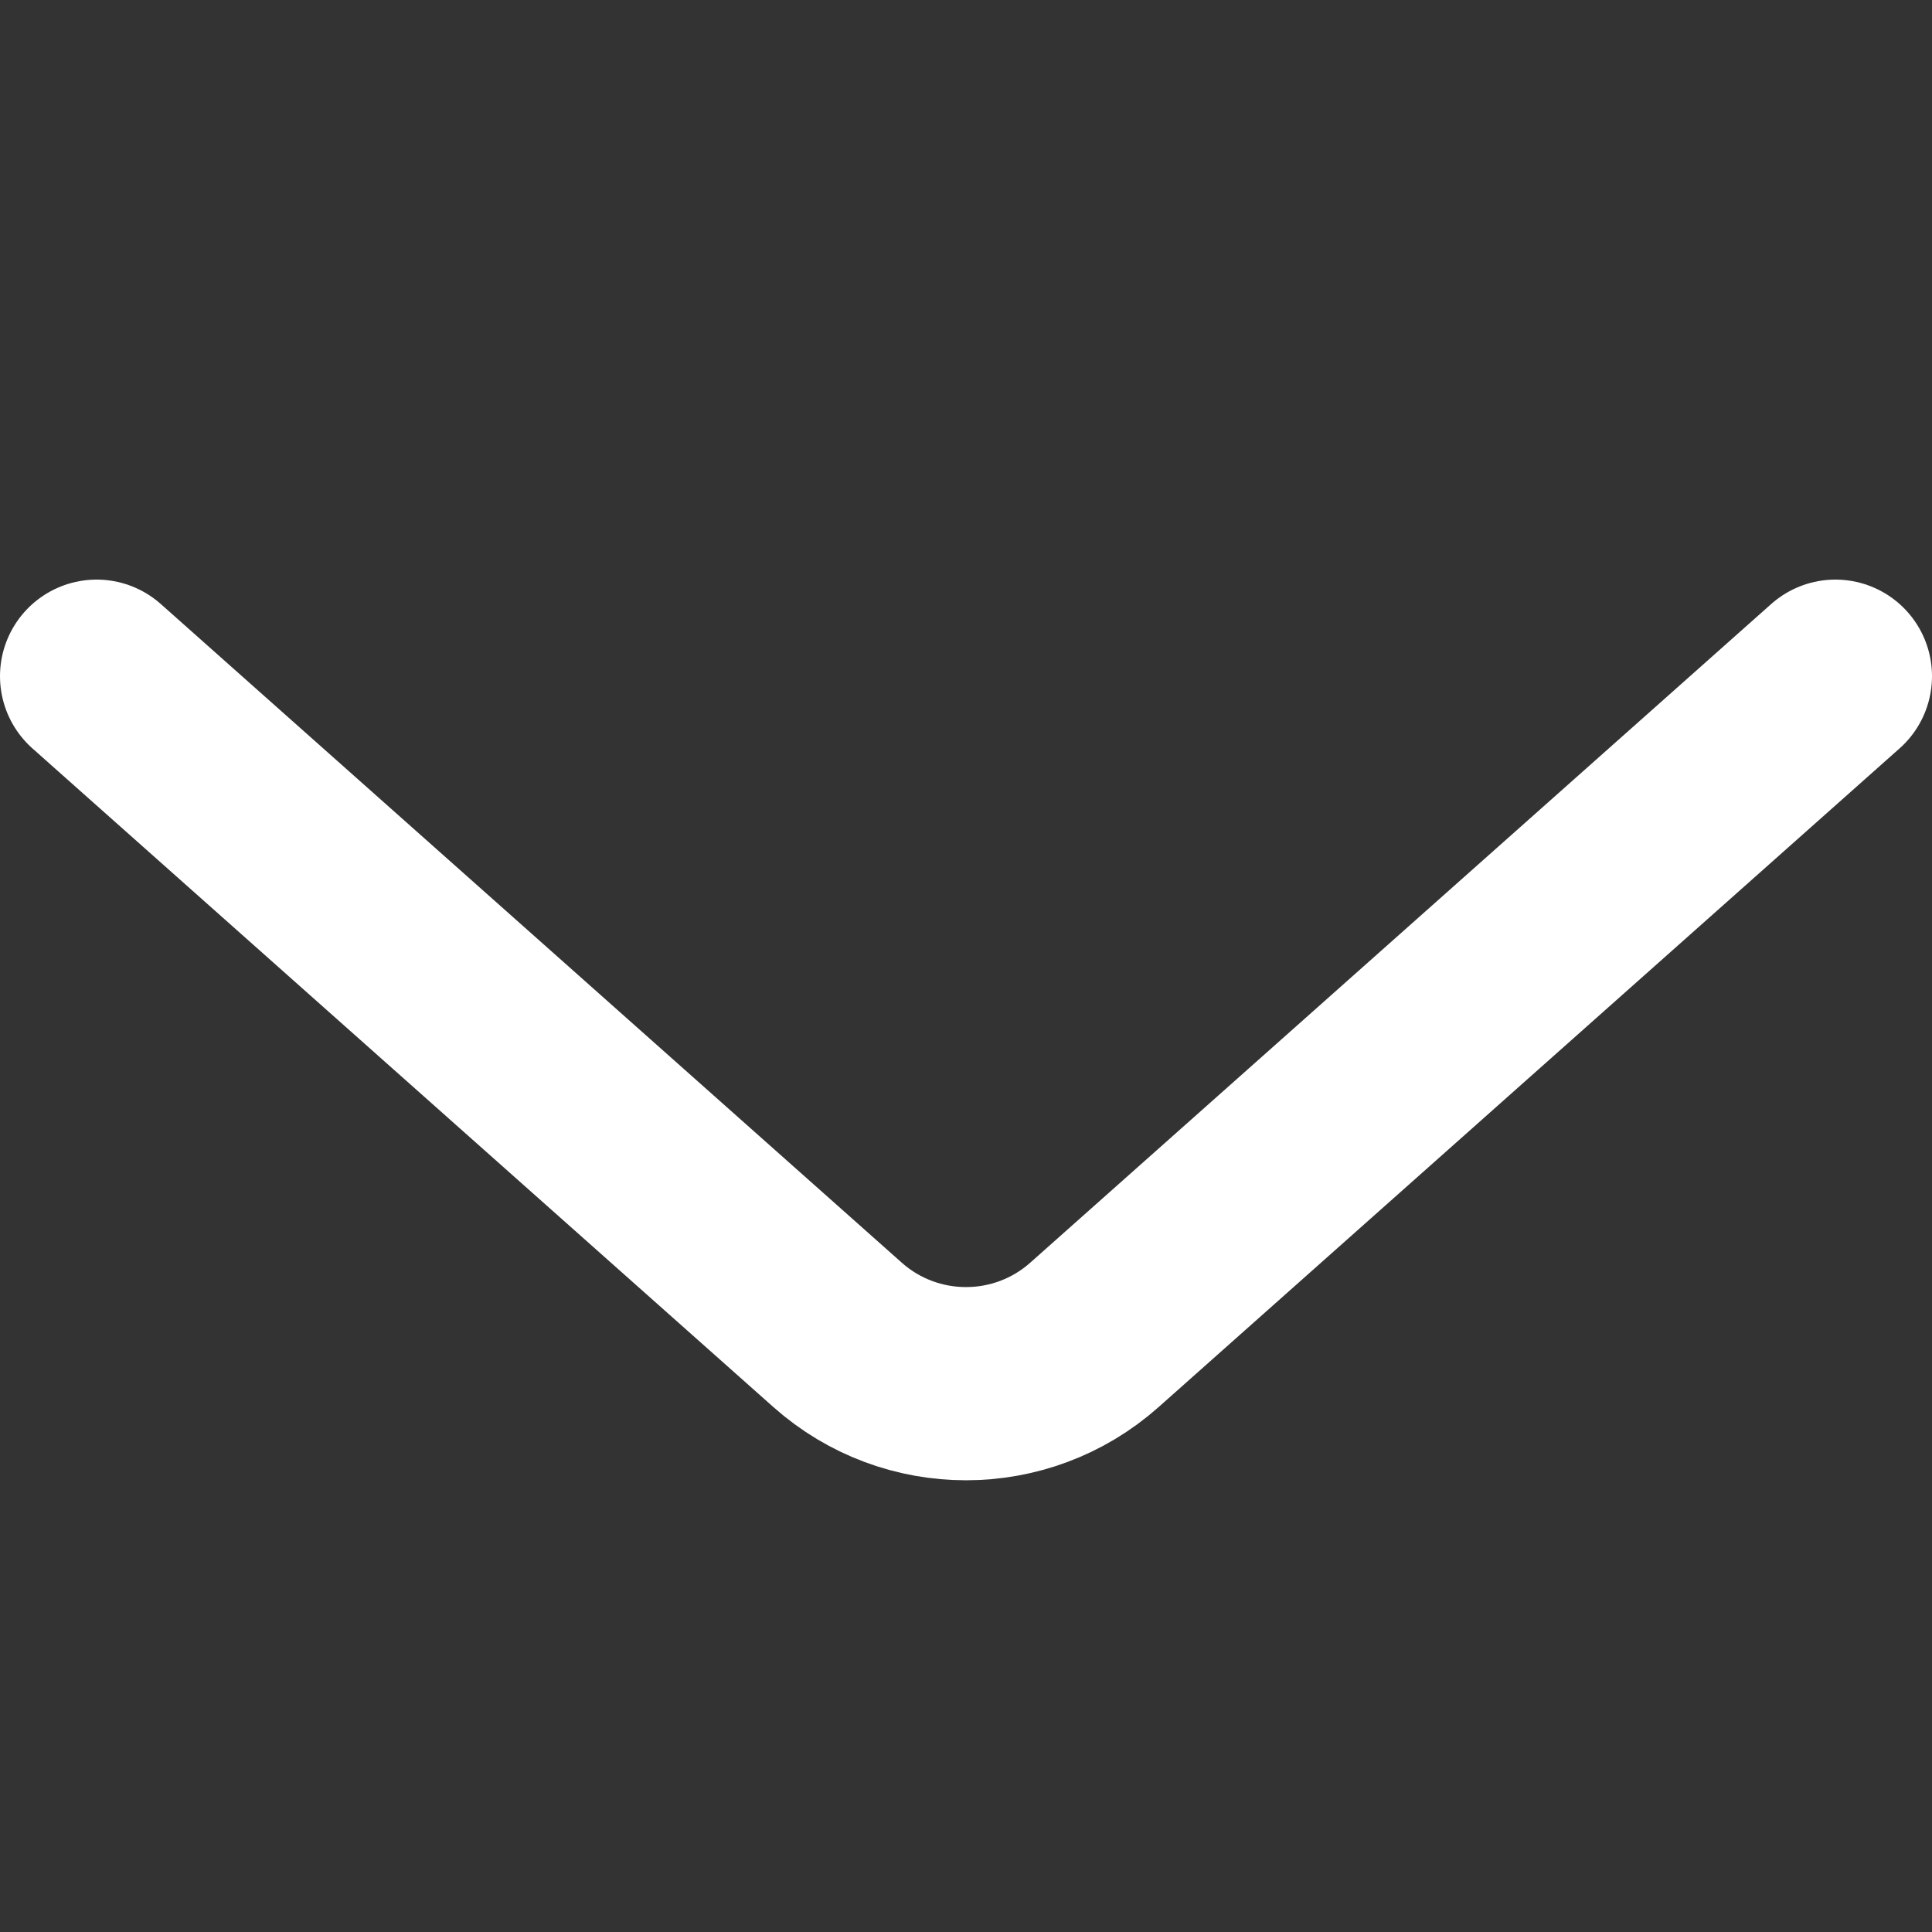 <svg width="20" height="20" viewBox="0 0 20 20" fill="none" xmlns="http://www.w3.org/2000/svg">
<rect x="0" y="0" width="20" height="20" fill="#333333" stroke="none"/>
<path d="M1 7L8.671 13.819C9.429 14.492 10.571 14.492 11.329 13.819L19 7" stroke="white" stroke-width="2" stroke-linecap="round"/>
</svg>
